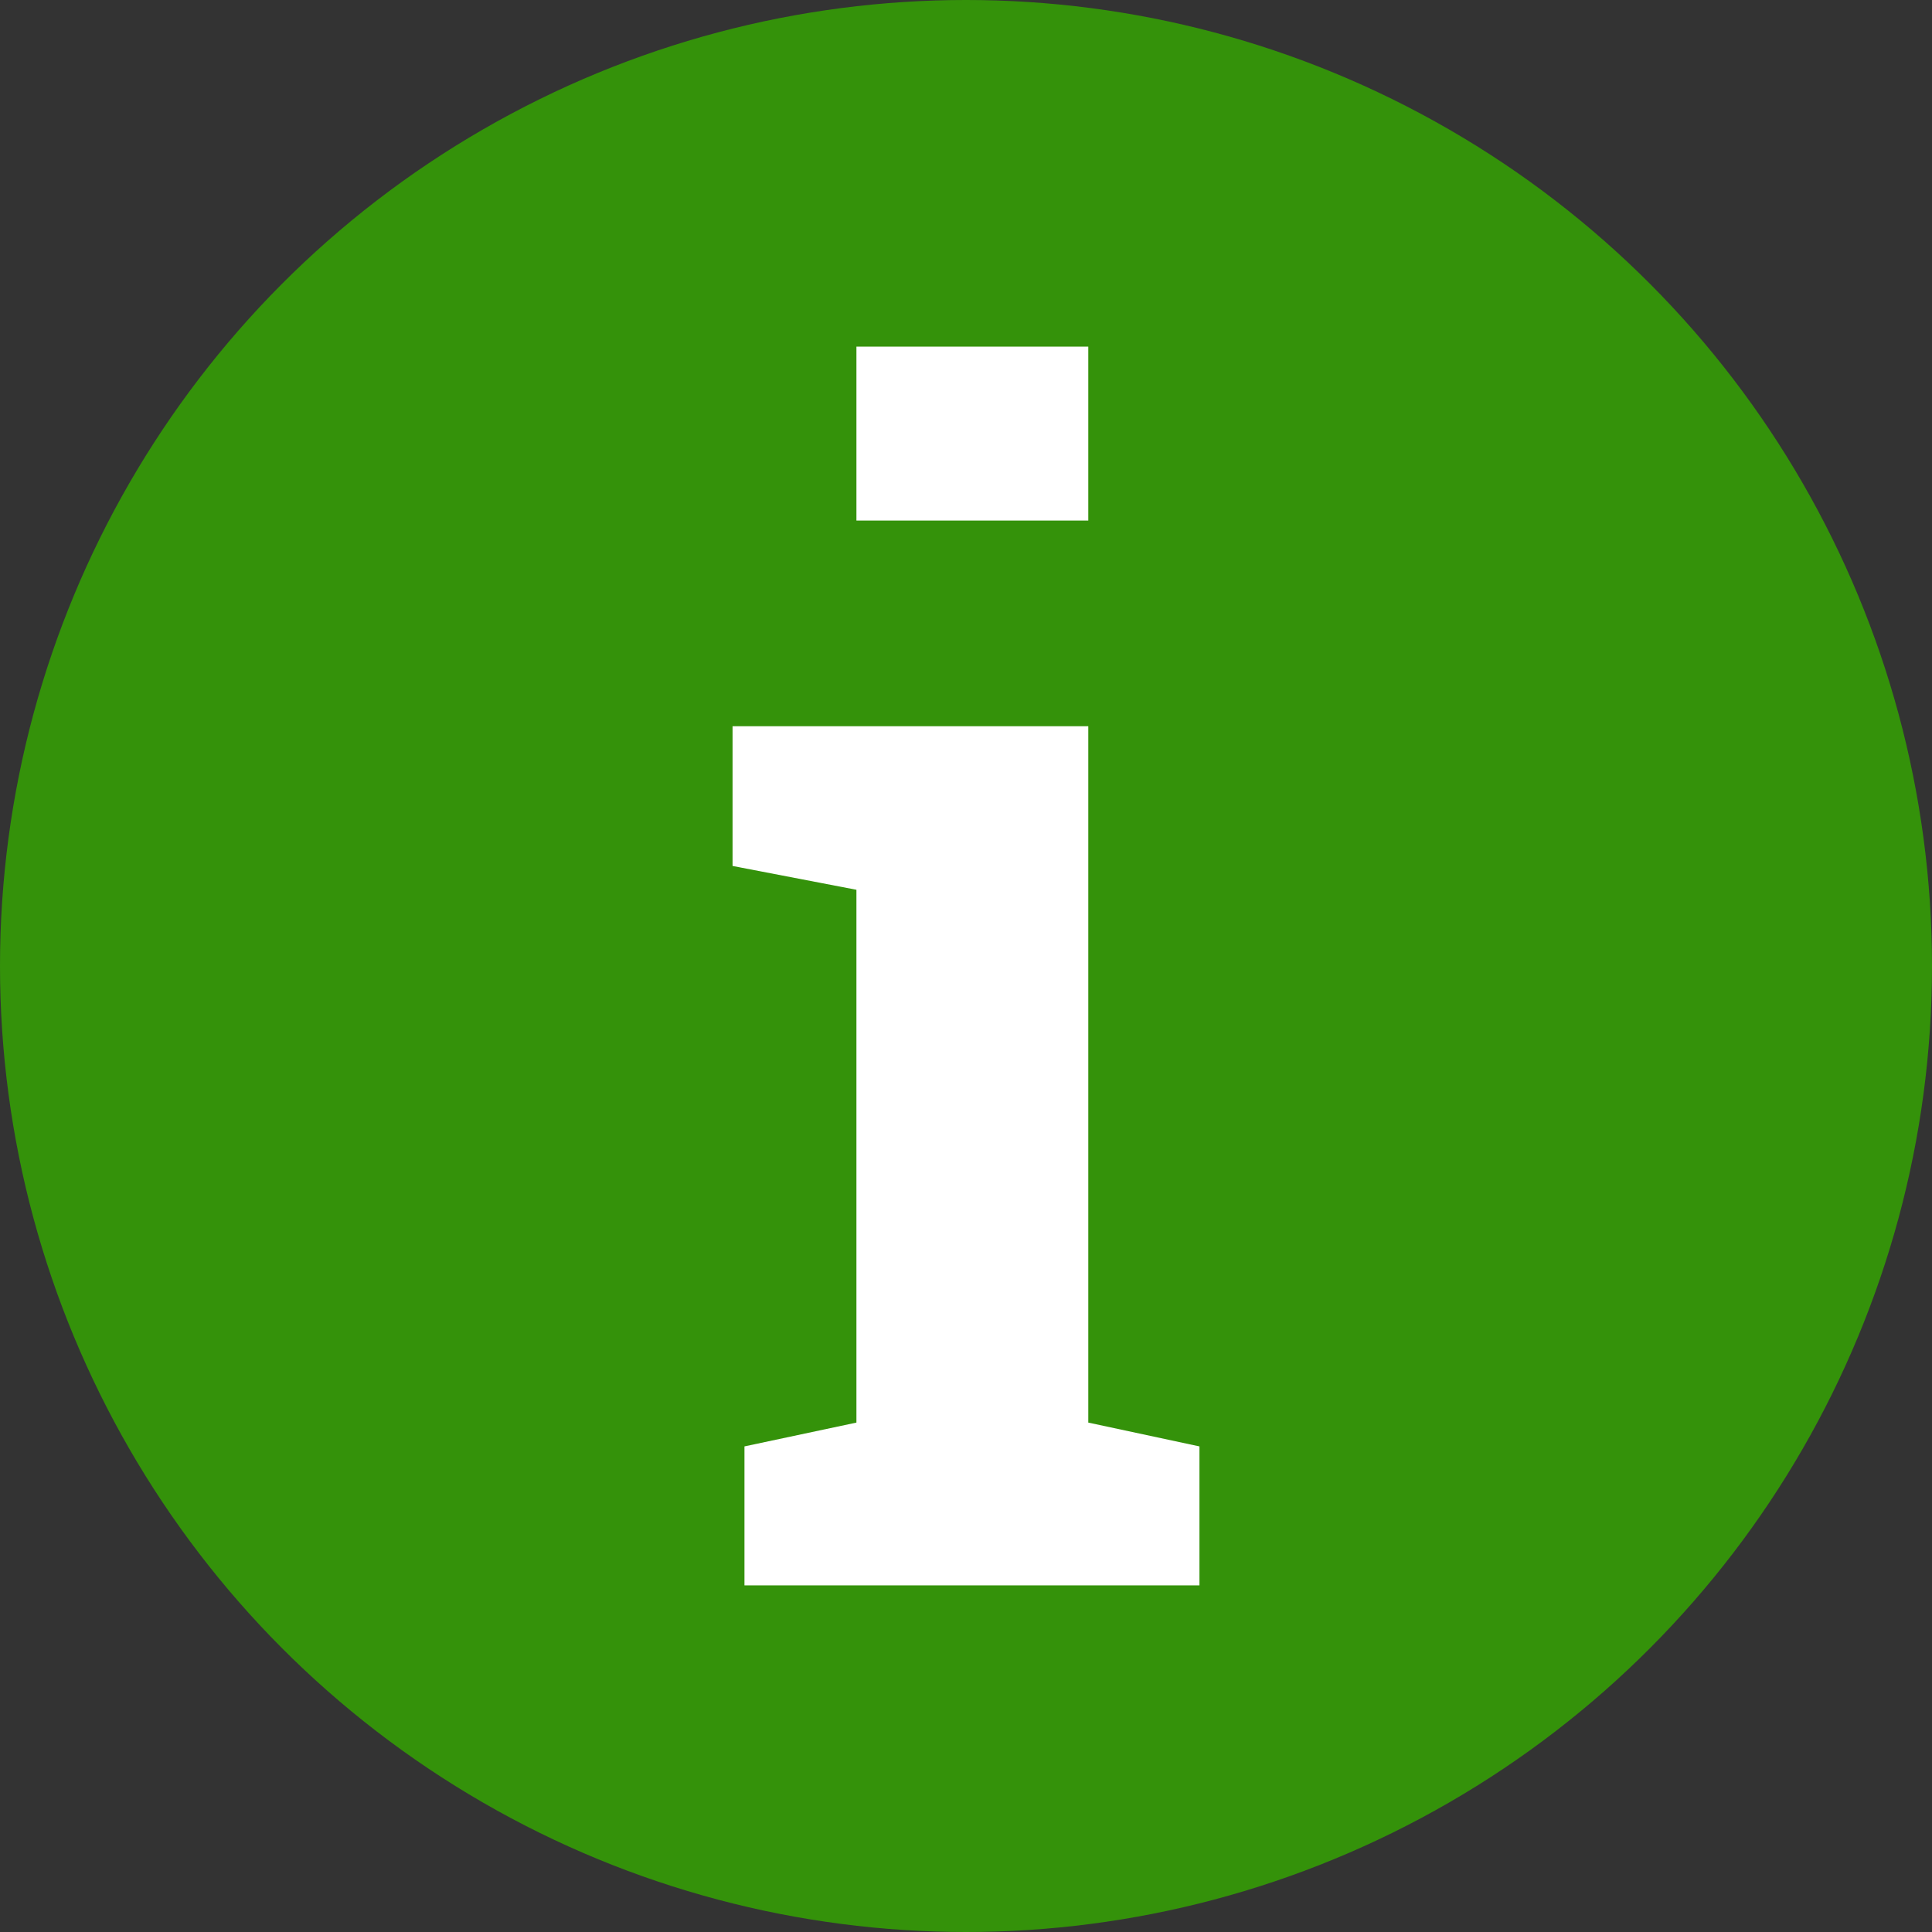 <?xml version="1.0" encoding="UTF-8" standalone="no"?>
<svg
   xmlns:dc="http://purl.org/dc/elements/1.1/"
   xmlns:cc="http://creativecommons.org/ns#"
   xmlns:rdf="http://www.w3.org/1999/02/22-rdf-syntax-ns#"
   xmlns:svg="http://www.w3.org/2000/svg"
   xmlns="http://www.w3.org/2000/svg"
   xmlns:sodipodi="http://sodipodi.sourceforge.net/DTD/sodipodi-0.dtd"
   xmlns:inkscape="http://www.inkscape.org/namespaces/inkscape"
   width="96.396mm"
   height="96.396mm"
   viewBox="0 0 341.56 341.56"
   version="1.1"
   id="svg6"
   sodipodi:docname="menu_info.svg"
   inkscape:version="0.92.4 (5da689c313, 2019-01-14)">
  <rect x="0" y="0" width="341.56" height="341.56" fill="#333333" stroke="none"/>
  <defs
     id="defs10" />
  <sodipodi:namedview
     pagecolor="#ffffff"
     bordercolor="#666666"
     borderopacity="1"
     objecttolerance="10"
     gridtolerance="10"
     guidetolerance="10"
     inkscape:pageopacity="0"
     inkscape:pageshadow="2"
     inkscape:window-width="1920"
     inkscape:window-height="1053"
     id="namedview8"
     showgrid="false"
     inkscape:zoom="0.95362368"
     inkscape:cx="-262.08644"
     inkscape:cy="192.49222"
     inkscape:window-x="0"
     inkscape:window-y="27"
     inkscape:window-maximized="1"
     inkscape:current-layer="svg6"
     fit-margin-top="0"
     fit-margin-left="0"
     fit-margin-right="0"
     fit-margin-bottom="0" />
  <circle
     style="fill:#34920a;fill-opacity:1;stroke:none;stroke-width:3.211;stroke-opacity:1"
     id="path841"
     cx="170.78"
     cy="170.78"
     r="170.78" />
  <g
     aria-label="i"
     style="font-style:normal;font-weight:normal;font-size:250px;line-height:1.25;font-family:sans-serif;letter-spacing:0px;word-spacing:0px;fill:#ffffff;fill-opacity:1;stroke:none;stroke-width:0.938"
     id="text842">
    <path
       d="m 131.614,255.711 19.794,-4.211 v -94.196 l -21.899,-4.211 v -24.707 h 62.891 v 123.114 l 19.653,4.211 v 24.567 H 131.614 Z M 192.399,92.027 H 151.408 V 61.283 h 40.991 z"
       style="font-style:normal;font-variant:normal;font-weight:normal;font-stretch:normal;font-size:287.5px;font-family:'Roboto Slab';-inkscape-font-specification:'Roboto Slab';fill:#ffffff;fill-opacity:1;stroke-width:0.938"
       id="path814" />
  </g>
</svg>
